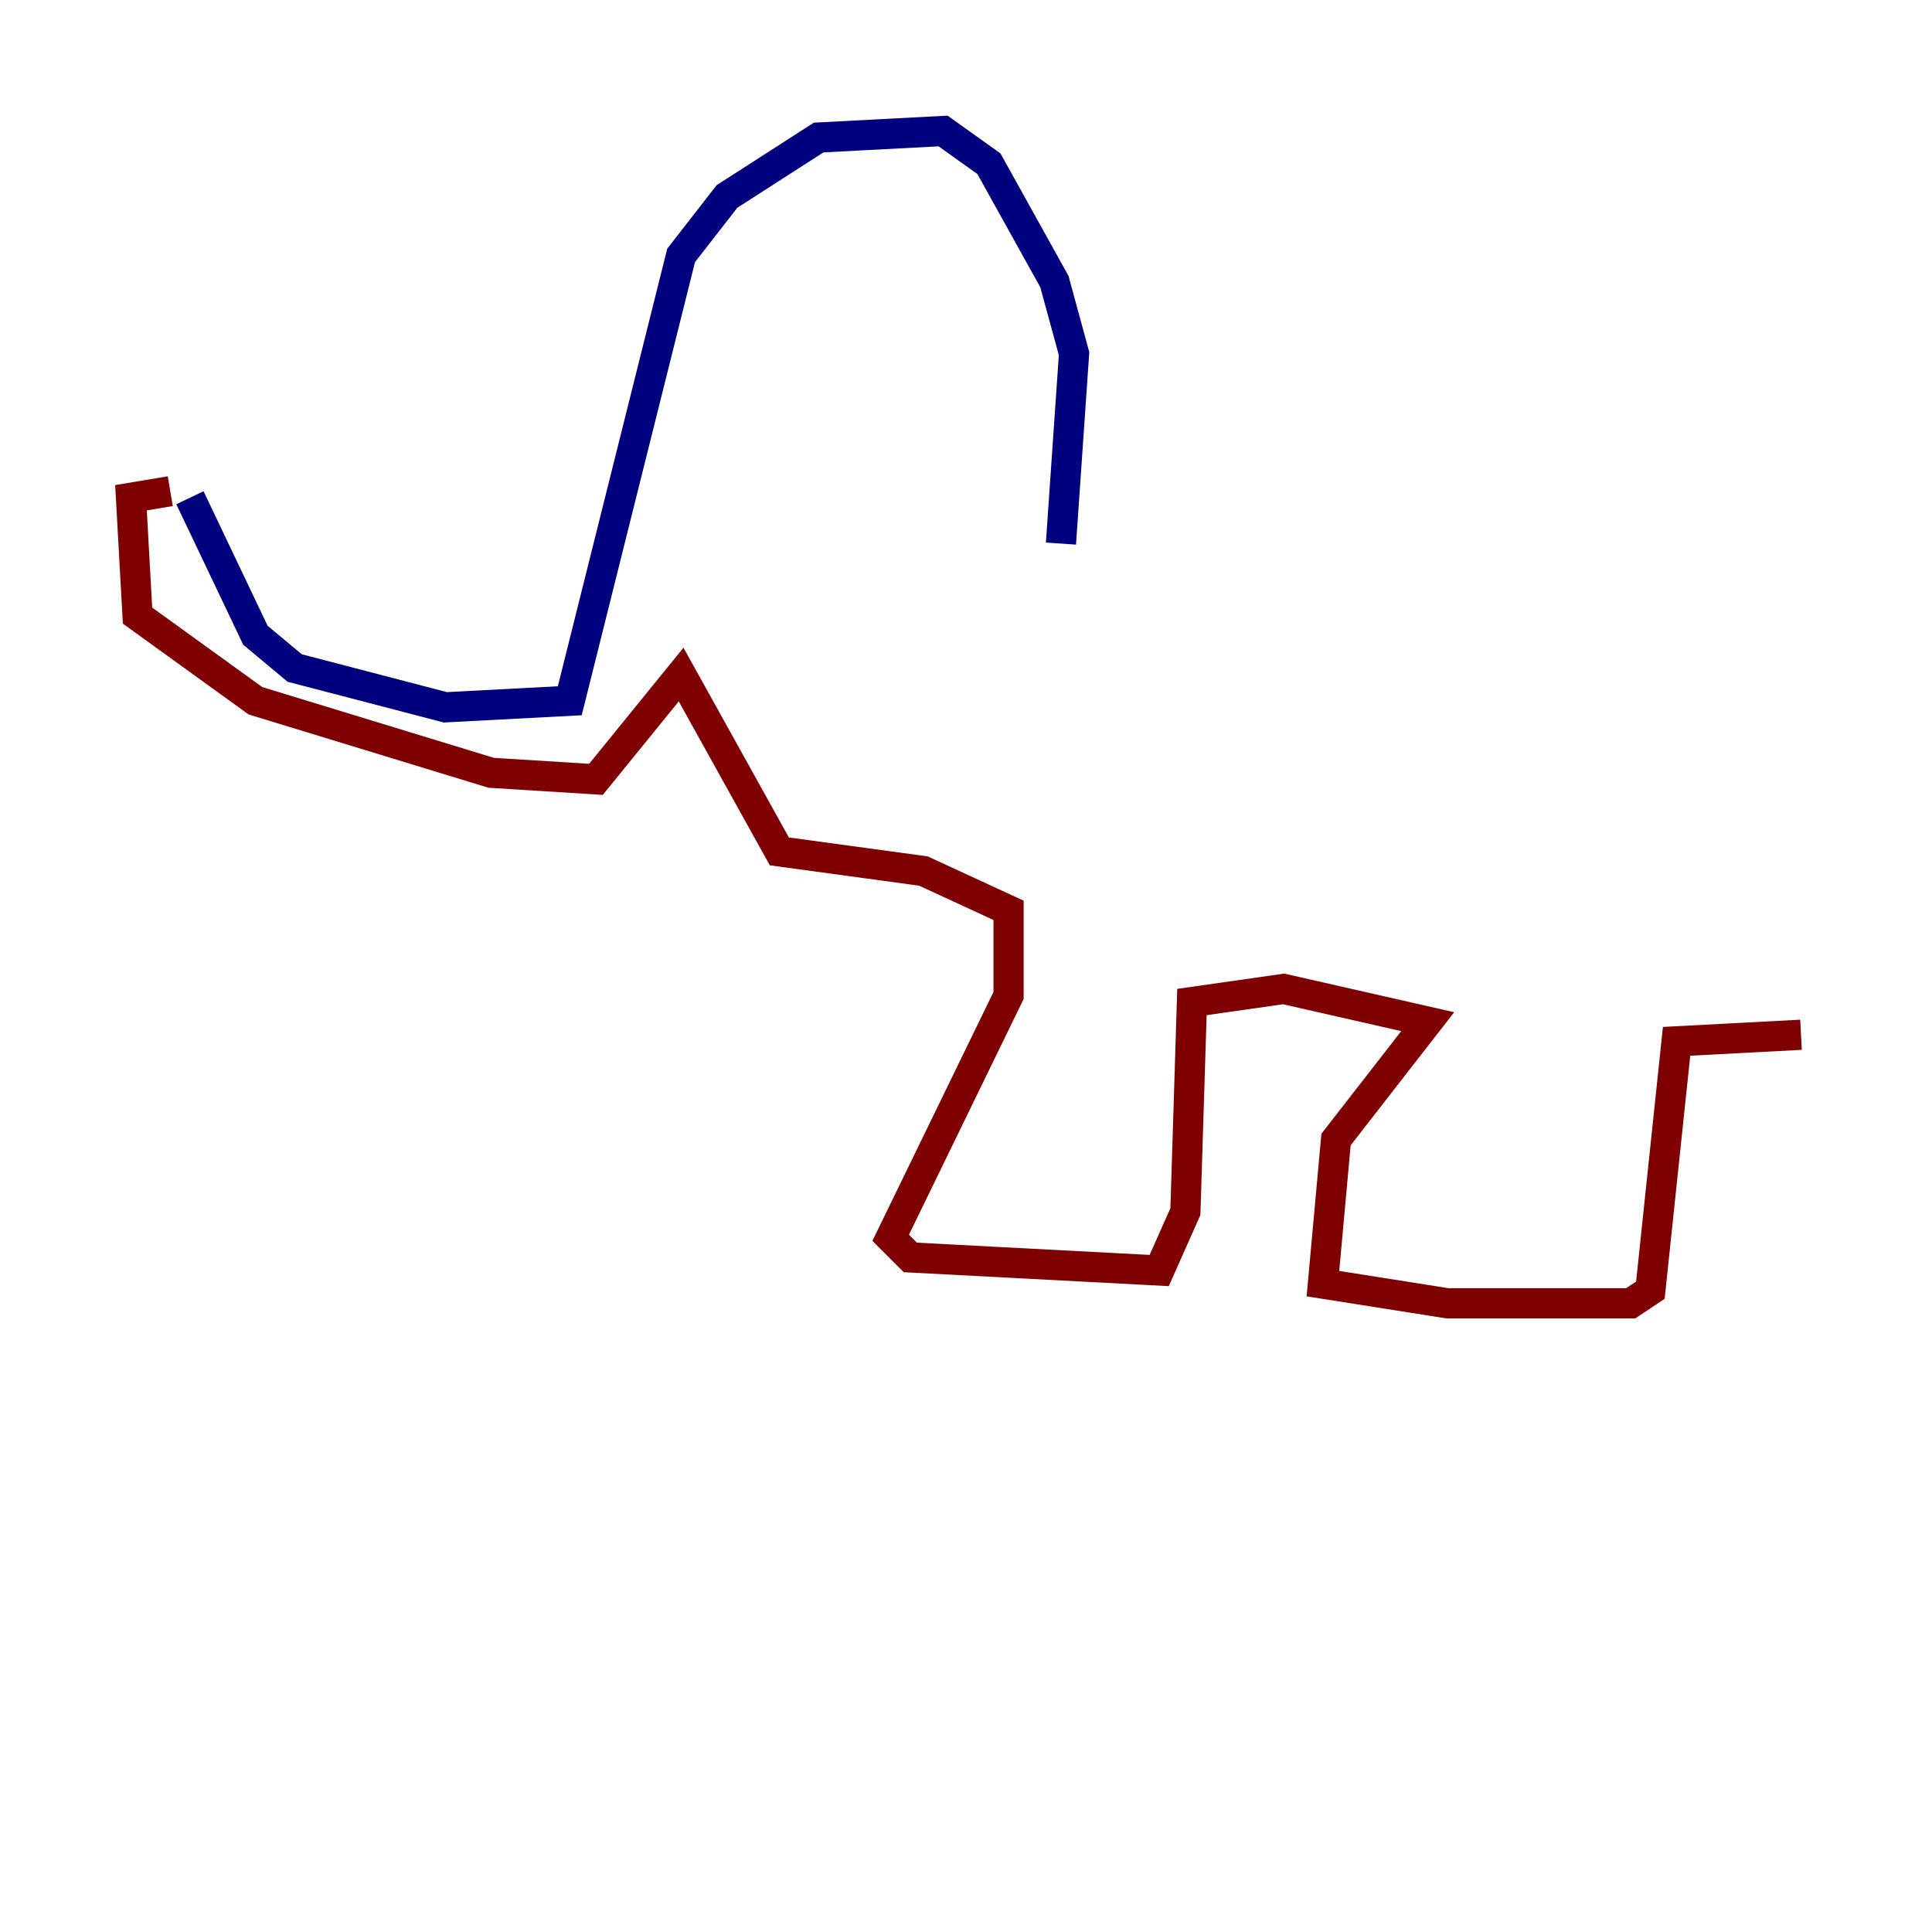 <?xml version="1.0" encoding="utf-8" ?>
<svg baseProfile="tiny" height="128" version="1.2" viewBox="0,0,128,128" width="128" xmlns="http://www.w3.org/2000/svg" xmlns:ev="http://www.w3.org/2001/xml-events" xmlns:xlink="http://www.w3.org/1999/xlink"><defs /><polyline fill="none" points="12.583,32.976 16.922,42.088 19.525,44.258 29.505,46.861 37.749,46.427 45.125,16.922 48.163,13.017 54.237,9.112 62.481,8.678 65.519,10.848 69.858,18.658 71.159,23.43 70.291,36.014" stroke="#00007f" stroke-width="2" /><polyline fill="none" points="11.281,32.542 8.678,32.976 9.112,40.786 16.922,46.427 32.542,51.2 39.485,51.634 45.125,44.691 51.634,56.407 61.18,57.709 66.82,60.312 66.82,65.953 59.01,82.007 60.312,83.308 76.8,84.176 78.536,80.271 78.969,66.386 85.044,65.519 94.59,67.688 88.515,75.498 87.647,85.044 95.891,86.346 108.041,86.346 109.342,85.478 111.078,68.99 119.322,68.556" stroke="#7f0000" stroke-width="2" /></svg>